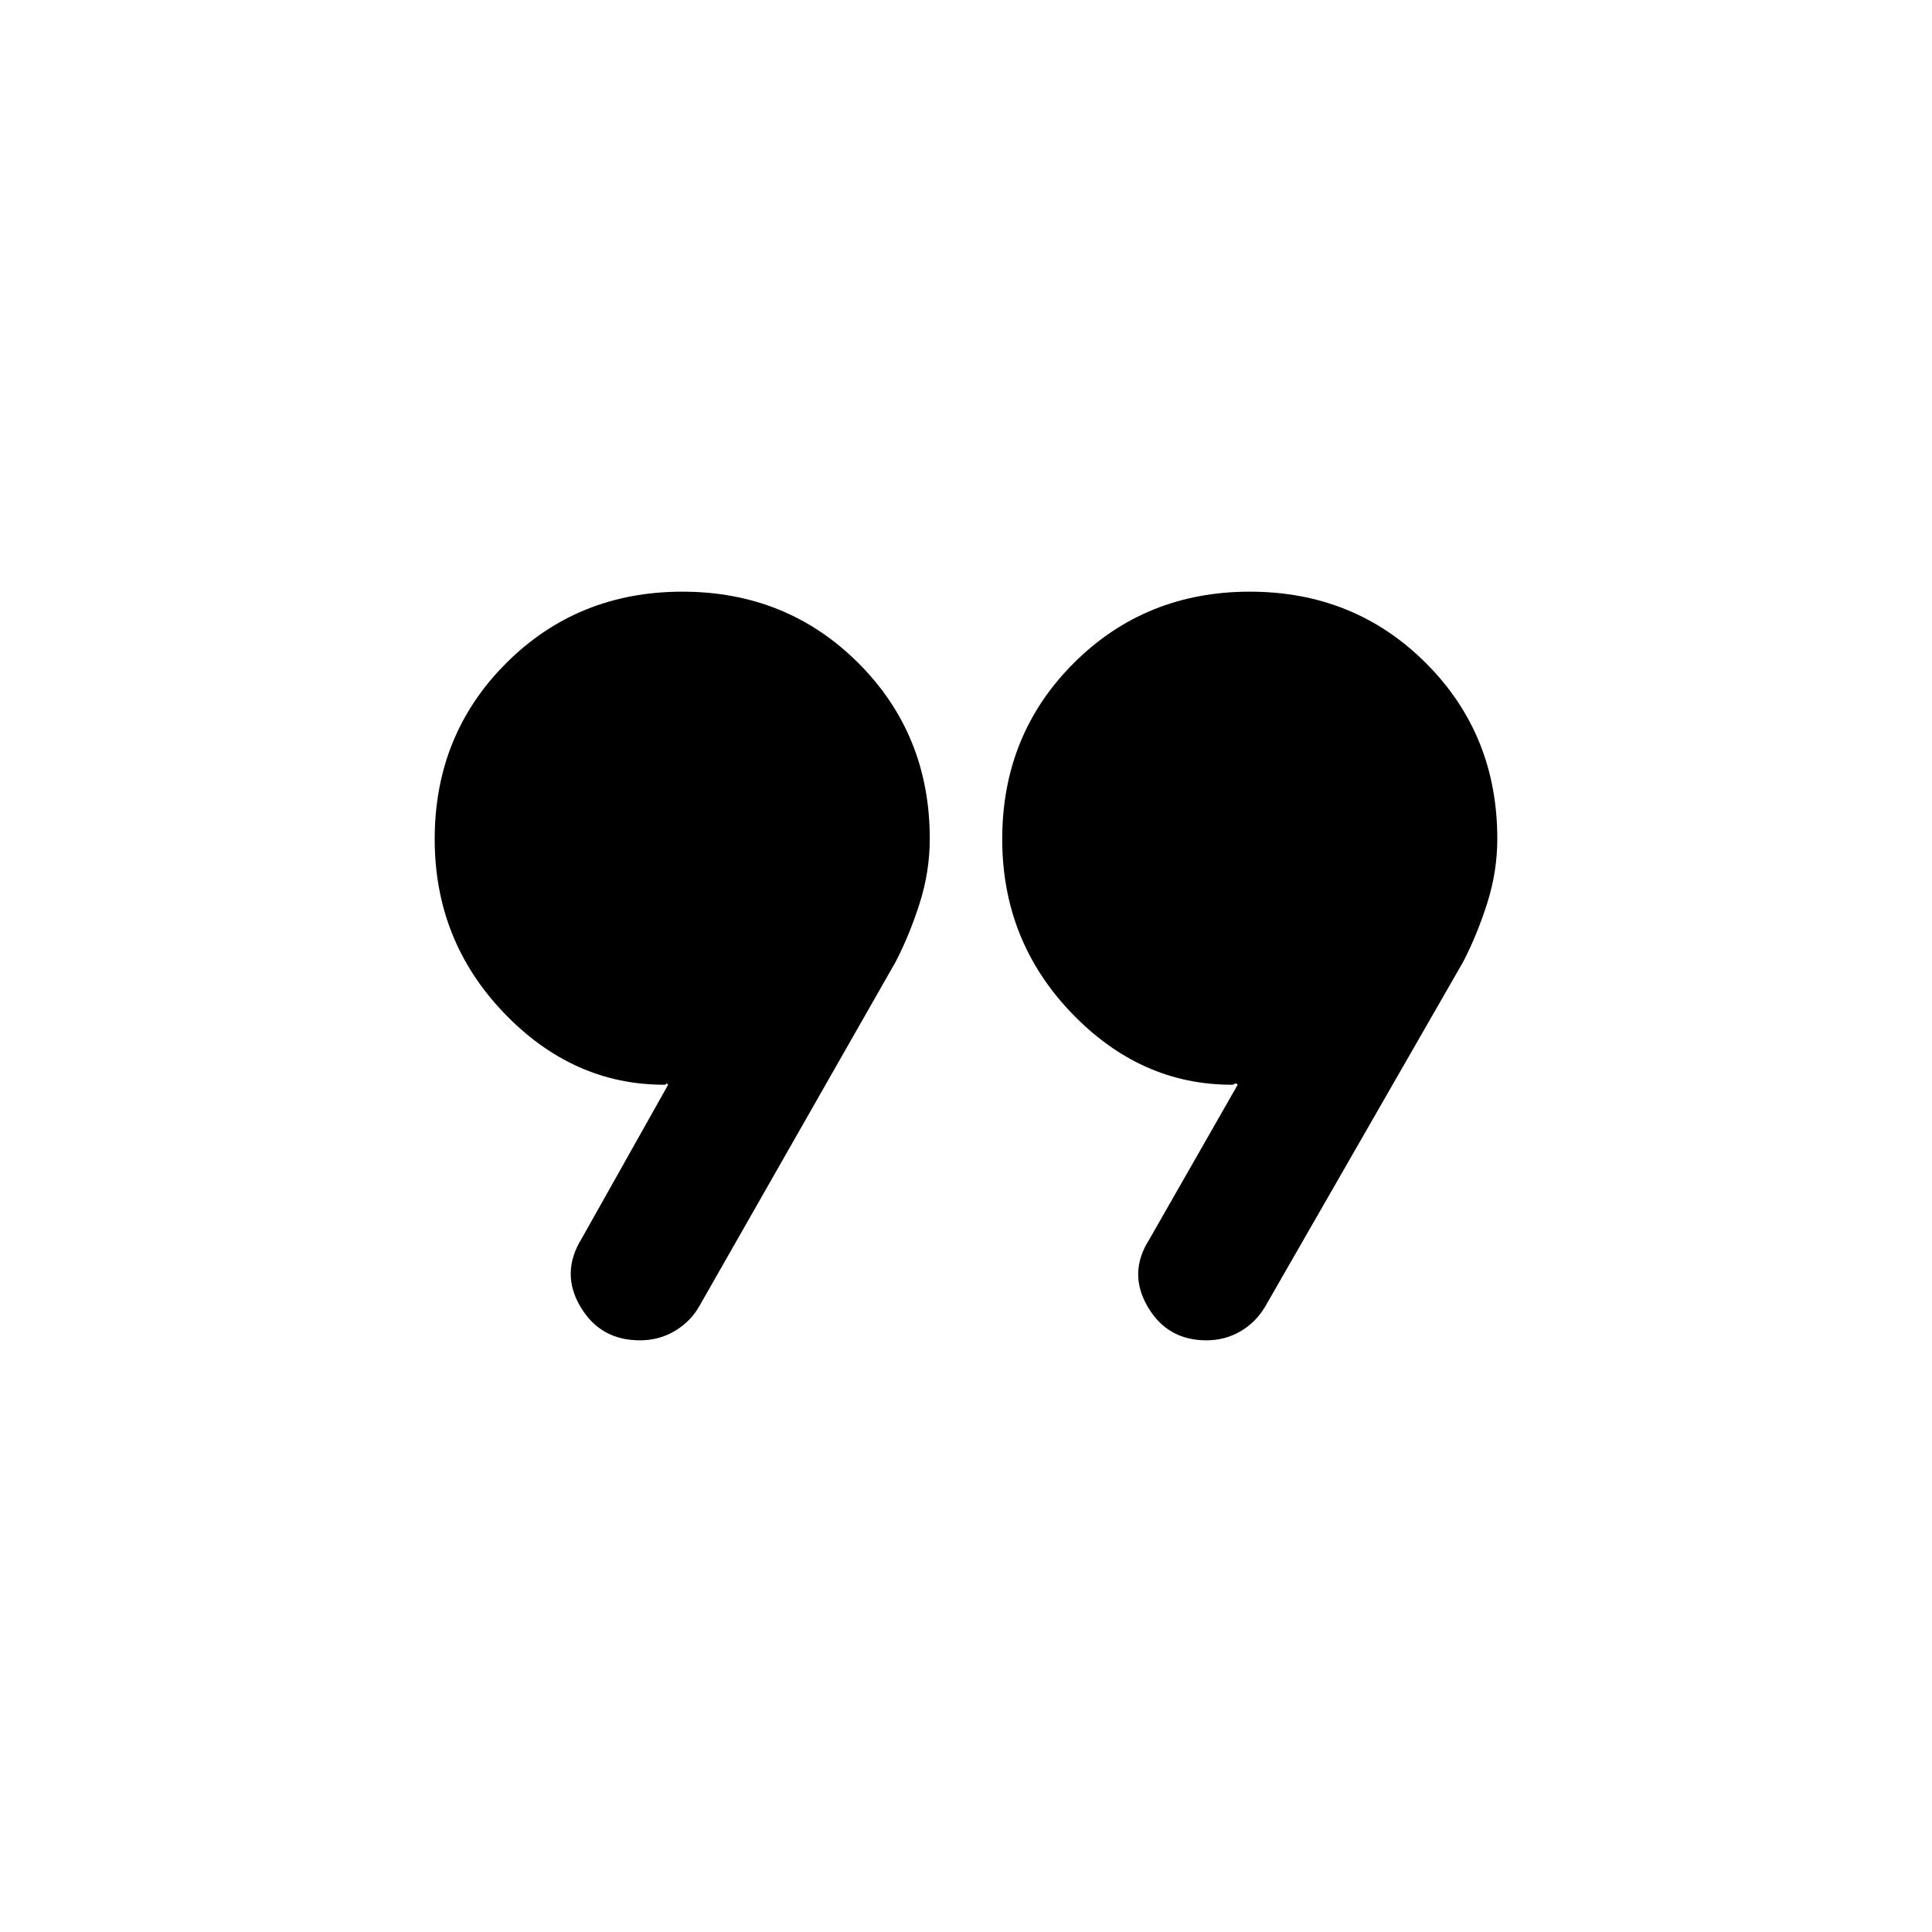 <svg xmlns="http://www.w3.org/2000/svg" height="20" viewBox="0 -960 960 960" width="20"><path d="m289-344.5 43-76.5q-1-1-1-.5t-1 .5q-45.5 0-79.75-35.85T216-543.04q0-51.96 35.54-87.46 35.55-35.5 87.5-35.5 51.96 0 87.46 35.46 35.5 35.46 35.5 87.29 0 16.25-5 32T445-482l-97.5 171q-4.34 7.65-12.15 12.33-7.82 4.67-17.37 4.67-19.73 0-29.6-16.75-9.88-16.75.62-33.75Zm282 .5 44-77q-1-1-1.5-.5t-1.5.5q-45.5 0-79.75-35.85T498-543.04q0-51.96 35.54-87.46 35.55-35.5 87.5-35.5 51.96 0 87.46 35.46 35.5 35.46 35.5 87.29 0 16.25-5 32T727-482l-98.5 171.5q-4.56 7.6-12.17 12.05-7.6 4.45-16.9 4.45-19.43 0-29.18-16.75T571-344Z"/></svg>